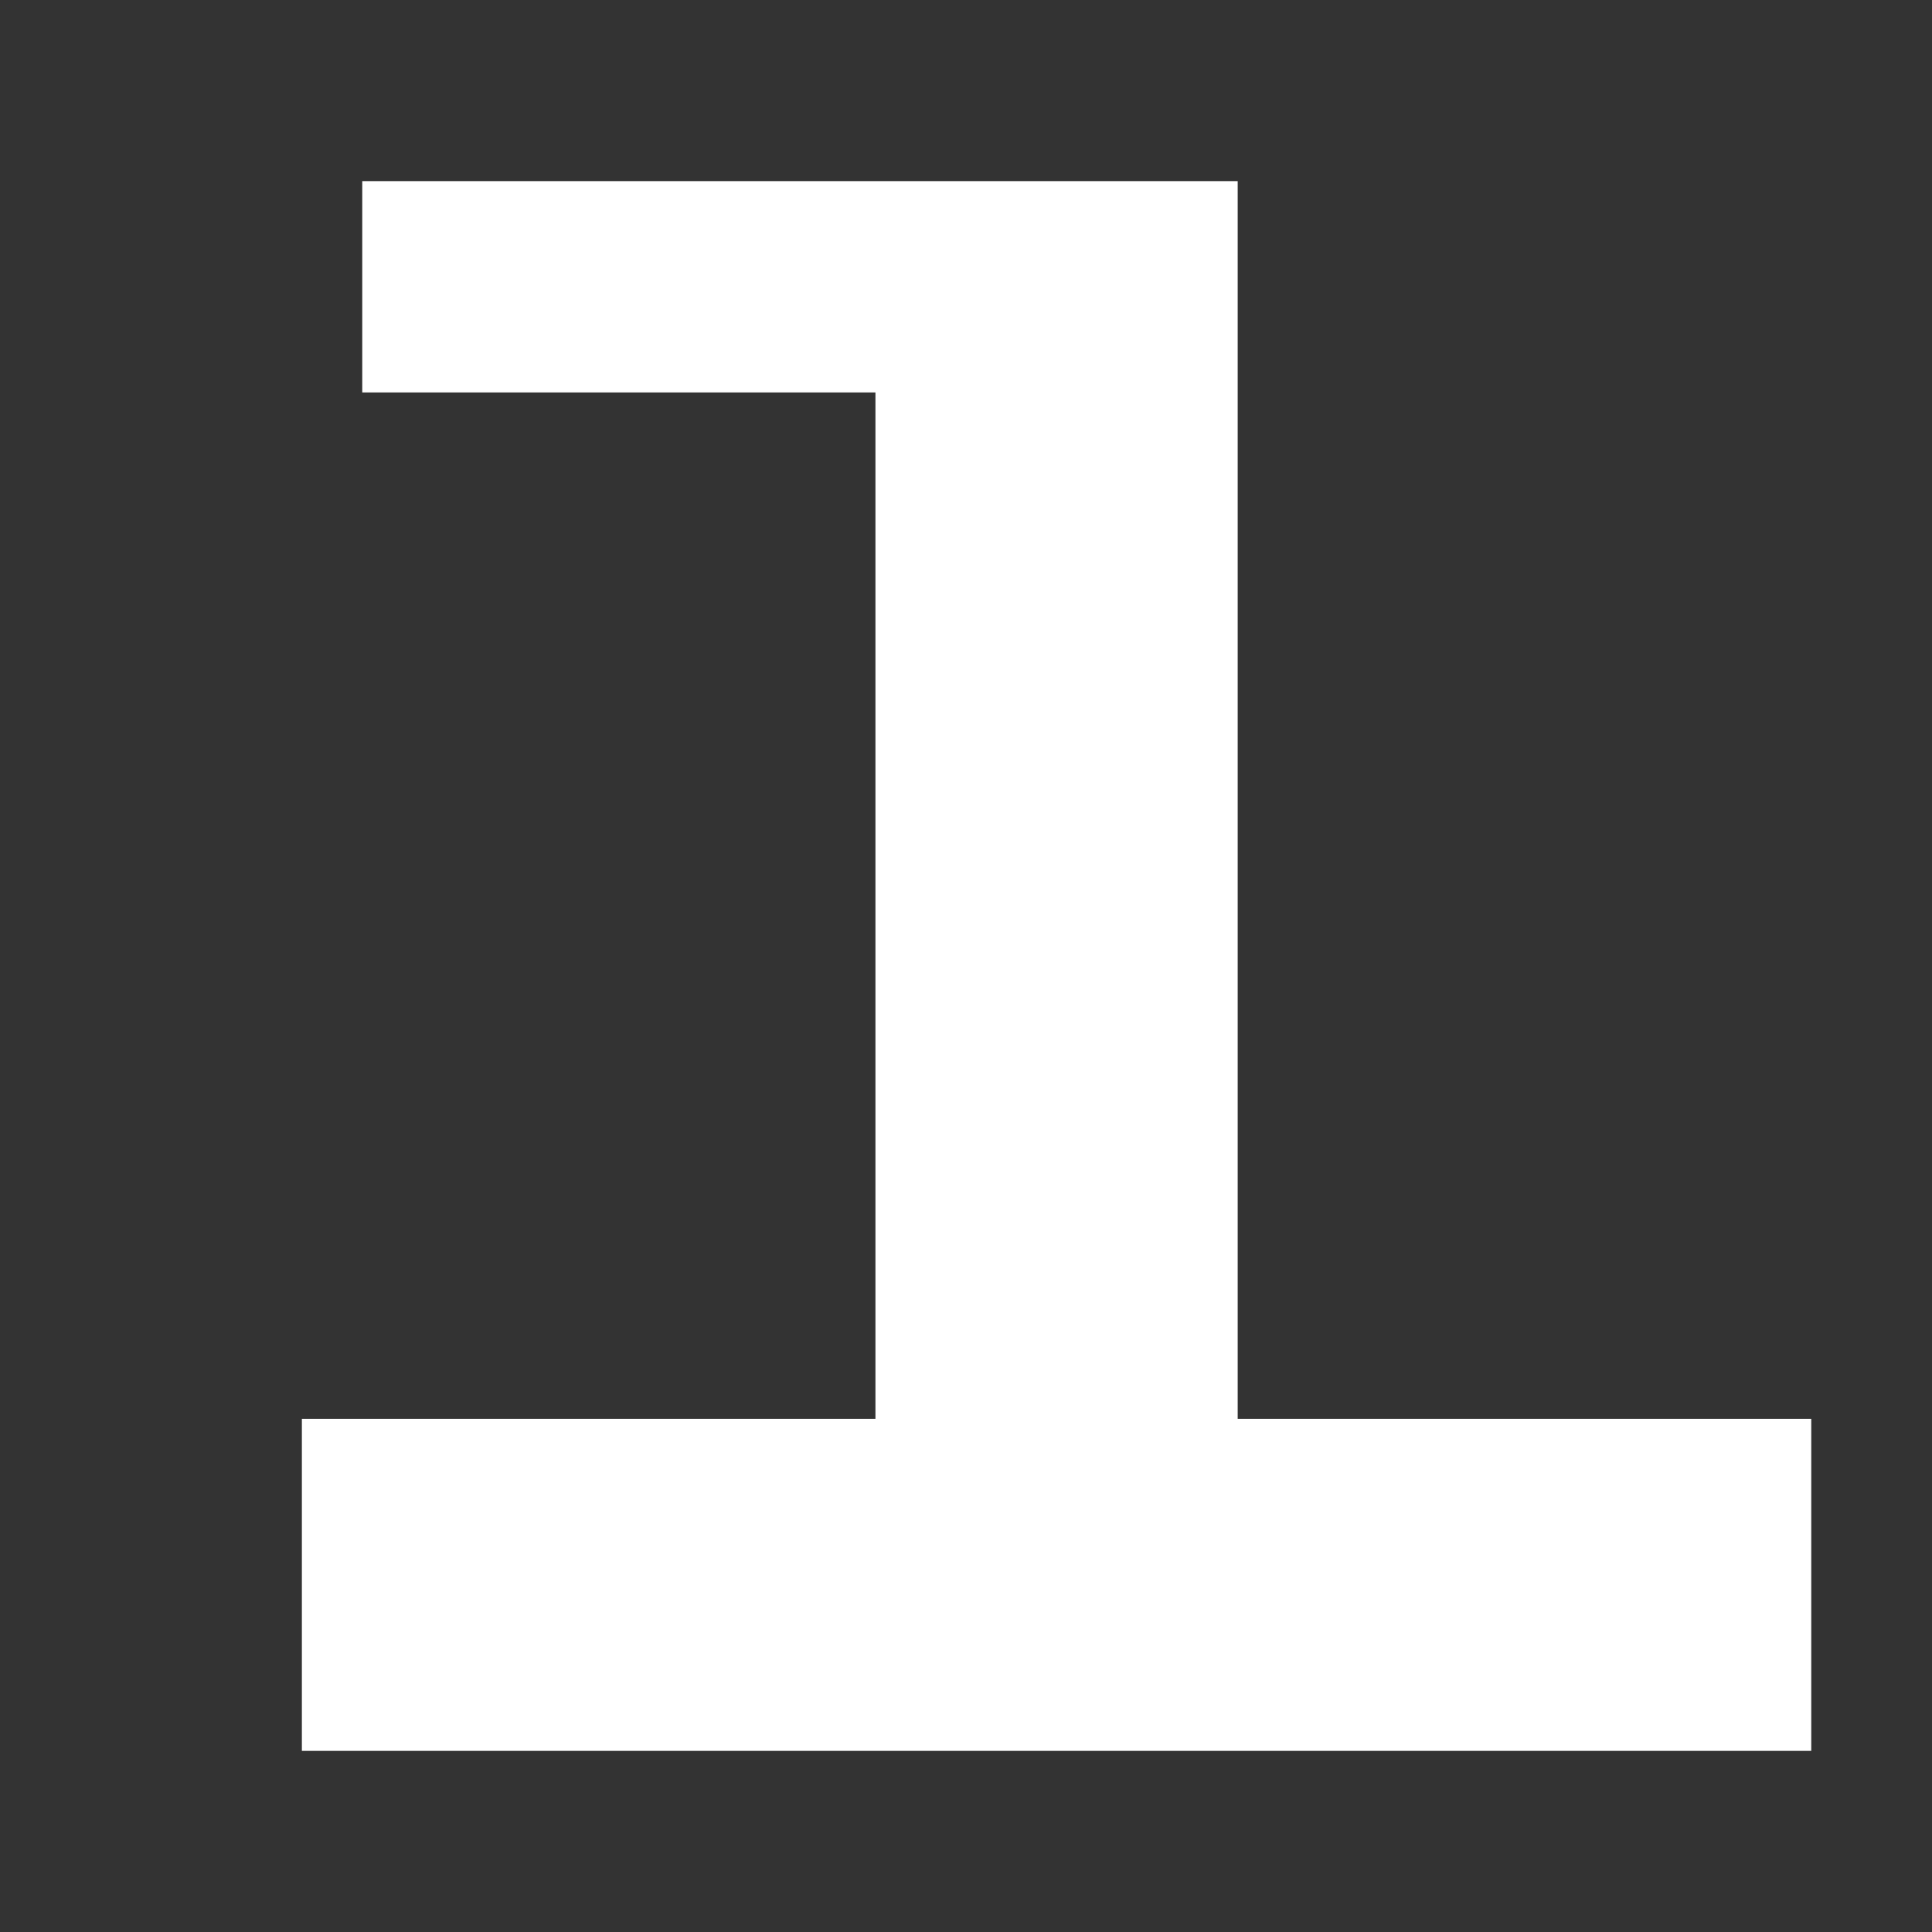 <svg xmlns = "http://www.w3.org/2000/svg" width = "64" height = "64">
	<rect width="100%" height="100%" fill="#333333" stroke="none"/>
	<g>
		<path
			d = "
				m 12,6
				29,0
				0,41
				19,0
				0,11
				-50,0
				0,-11
				19,0
				0,-34
				-17,0 z
			"
			style = "
				fill: #ffffff;
				fill-opacity: 1;
				stroke: none;
			"
		/>
	</g>
</svg>